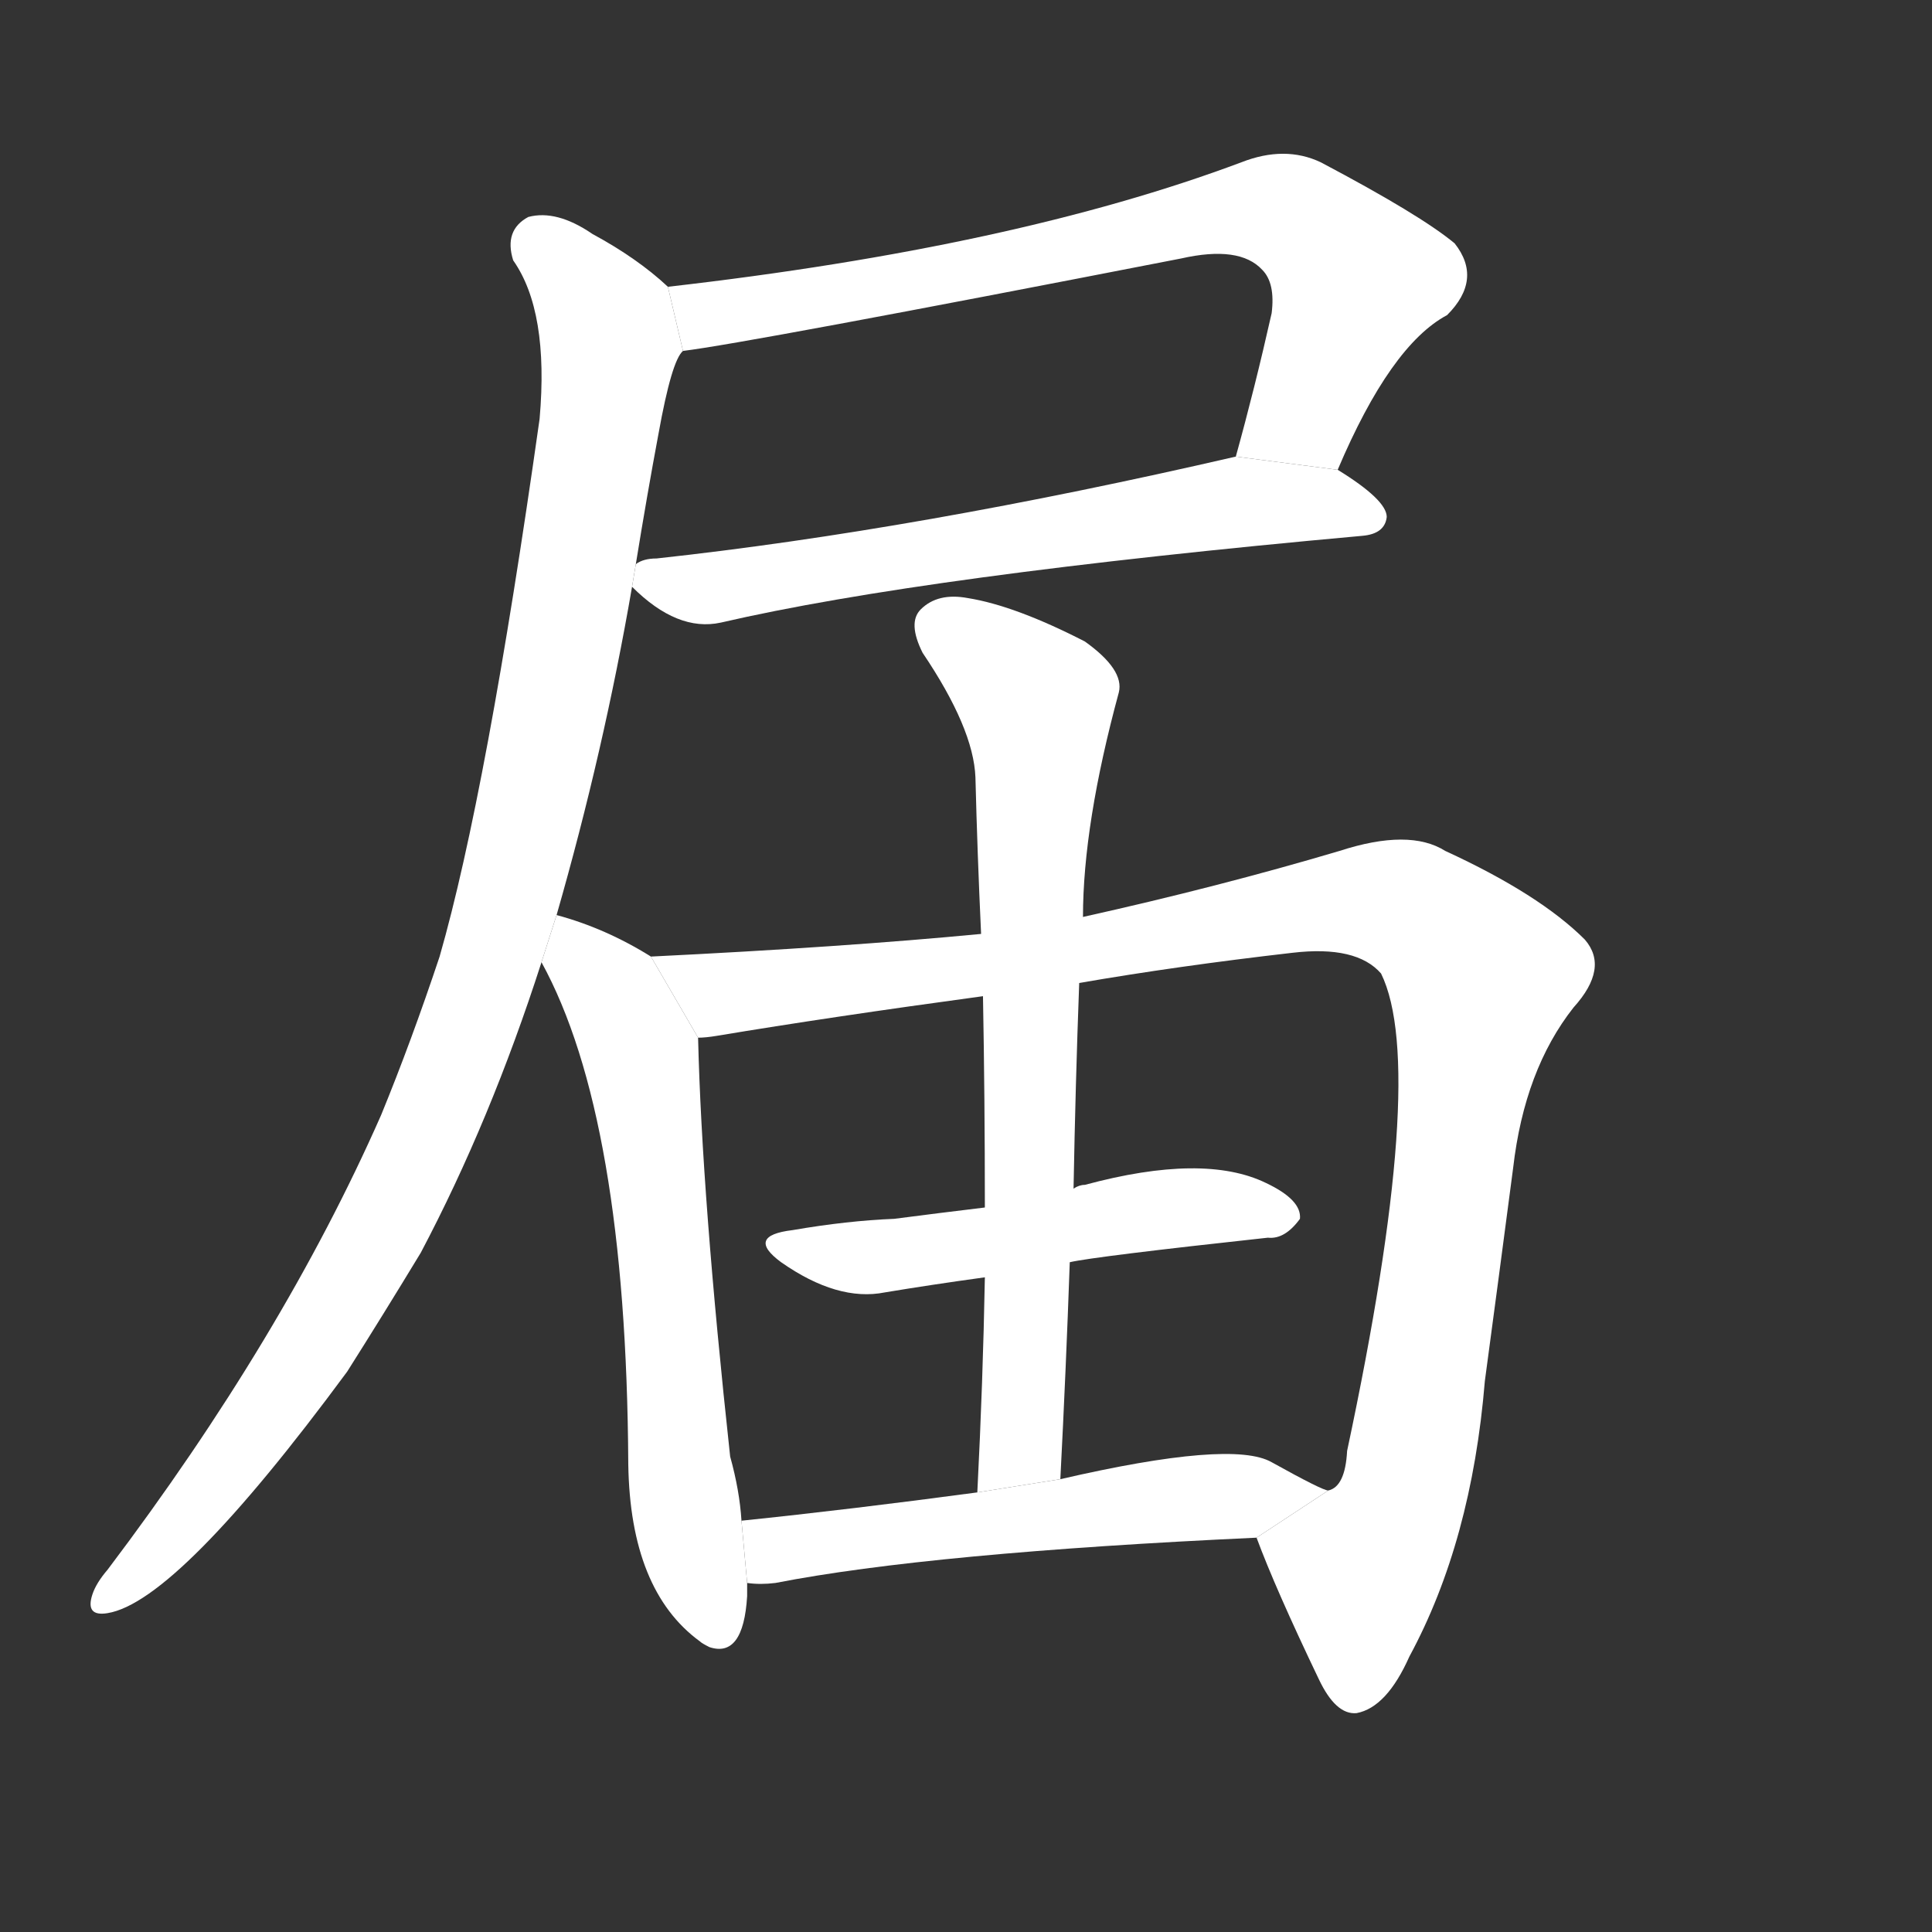 <!-- u5c4a_jie4_simp_numerary_adjunct_for_time_term -->
<!-- 5C4A -->
<!--  -->
<!--  -->
<svg viewBox="0 0 1024 1024">
  <rect x="0" y="0" width="1024" height="1024" fill="#333333" stroke="none"/>
  <g transform="scale(1, -1) translate(0, -900)">
    <path fill="#FFFFFF" d="M 709 651 Q 737 717 767 733 Q 786 752 771 771 Q 753 786 700 814 Q 681 823 658 814 Q 538 769 354 748 L 362 714 Q 395 718 626 763 Q 657 770 669 757 Q 676 750 674 734 Q 665 694 655 658 L 709 651 Z"></path>
    <path fill="#FFFFFF" d="M 335 589 Q 359 565 382 570 Q 490 595 722 616 Q 734 617 735 626 Q 735 635 709 651 L 655 658 Q 486 619 348 604 Q 341 604 337 601 L 335 589 Z"></path>
    <path fill="#FFFFFF" d="M 295 415 Q 320 502 335 589 L 337 601 Q 343 638 349 670 Q 356 709 362 714 L 354 748 Q 338 763 314 776 Q 295 789 280 785 Q 267 778 272 762 Q 291 735 286 678 Q 258 480 233 393 Q 218 348 202 309 Q 150 191 57 68 Q 51 61 49 55 Q 45 43 57 45 Q 94 51 184 173 Q 203 203 223 236 Q 260 306 287 390 L 295 415 Z"></path>
    <path fill="#FFFFFF" d="M 345 393 Q 321 408 295 415 L 287 390 Q 332 308 333 124 Q 334 57 371 30 Q 372 29 376 27 Q 394 21 396 54 Q 396 58 396 61 L 393 94 Q 392 110 387 128 Q 372 266 370 350 L 345 393 Z"></path>
    <path fill="#FFFFFF" d="M 520 405 Q 447 398 345 393 L 370 350 Q 374 350 380 351 Q 440 361 521 372 L 572 379 Q 624 388 685 395 Q 719 399 732 384 Q 757 333 714 131 Q 713 112 704 110 L 666 85 Q 676 58 699 10 Q 708 -9 719 -8 Q 735 -5 747 22 Q 780 83 787 168 Q 794 220 802 281 Q 808 333 834 366 Q 853 387 840 402 Q 816 426 766 449 Q 747 461 710 449 Q 646 430 574 414 L 520 405 Z"></path>
    <path fill="#FFFFFF" d="M 567 231 Q 580 234 672 244 Q 681 243 689 254 Q 690 264 671 273 Q 638 289 575 272 Q 572 272 569 270 L 522 260 Q 497 257 474 254 Q 449 253 420 248 Q 395 245 414 231 Q 444 210 469 215 Q 493 219 522 223 L 567 231 Z"></path>
    <path fill="#FFFFFF" d="M 574 414 Q 574 463 593 533 Q 596 545 575 560 Q 538 579 513 583 Q 497 586 488 577 Q 481 570 489 554 Q 516 514 517 488 Q 518 448 520 405 L 521 372 Q 522 318 522 260 L 522 223 Q 521 168 518 109 L 562 116 Q 565 174 567 231 L 569 270 Q 570 325 572 379 L 574 414 Z"></path>
    <path fill="#FFFFFF" d="M 396 61 Q 403 60 411 61 Q 493 77 666 85 L 704 110 Q 701 110 674 125 Q 653 137 562 116 L 518 109 Q 451 100 393 94 L 396 61 Z"></path>
  </g>
</svg>
